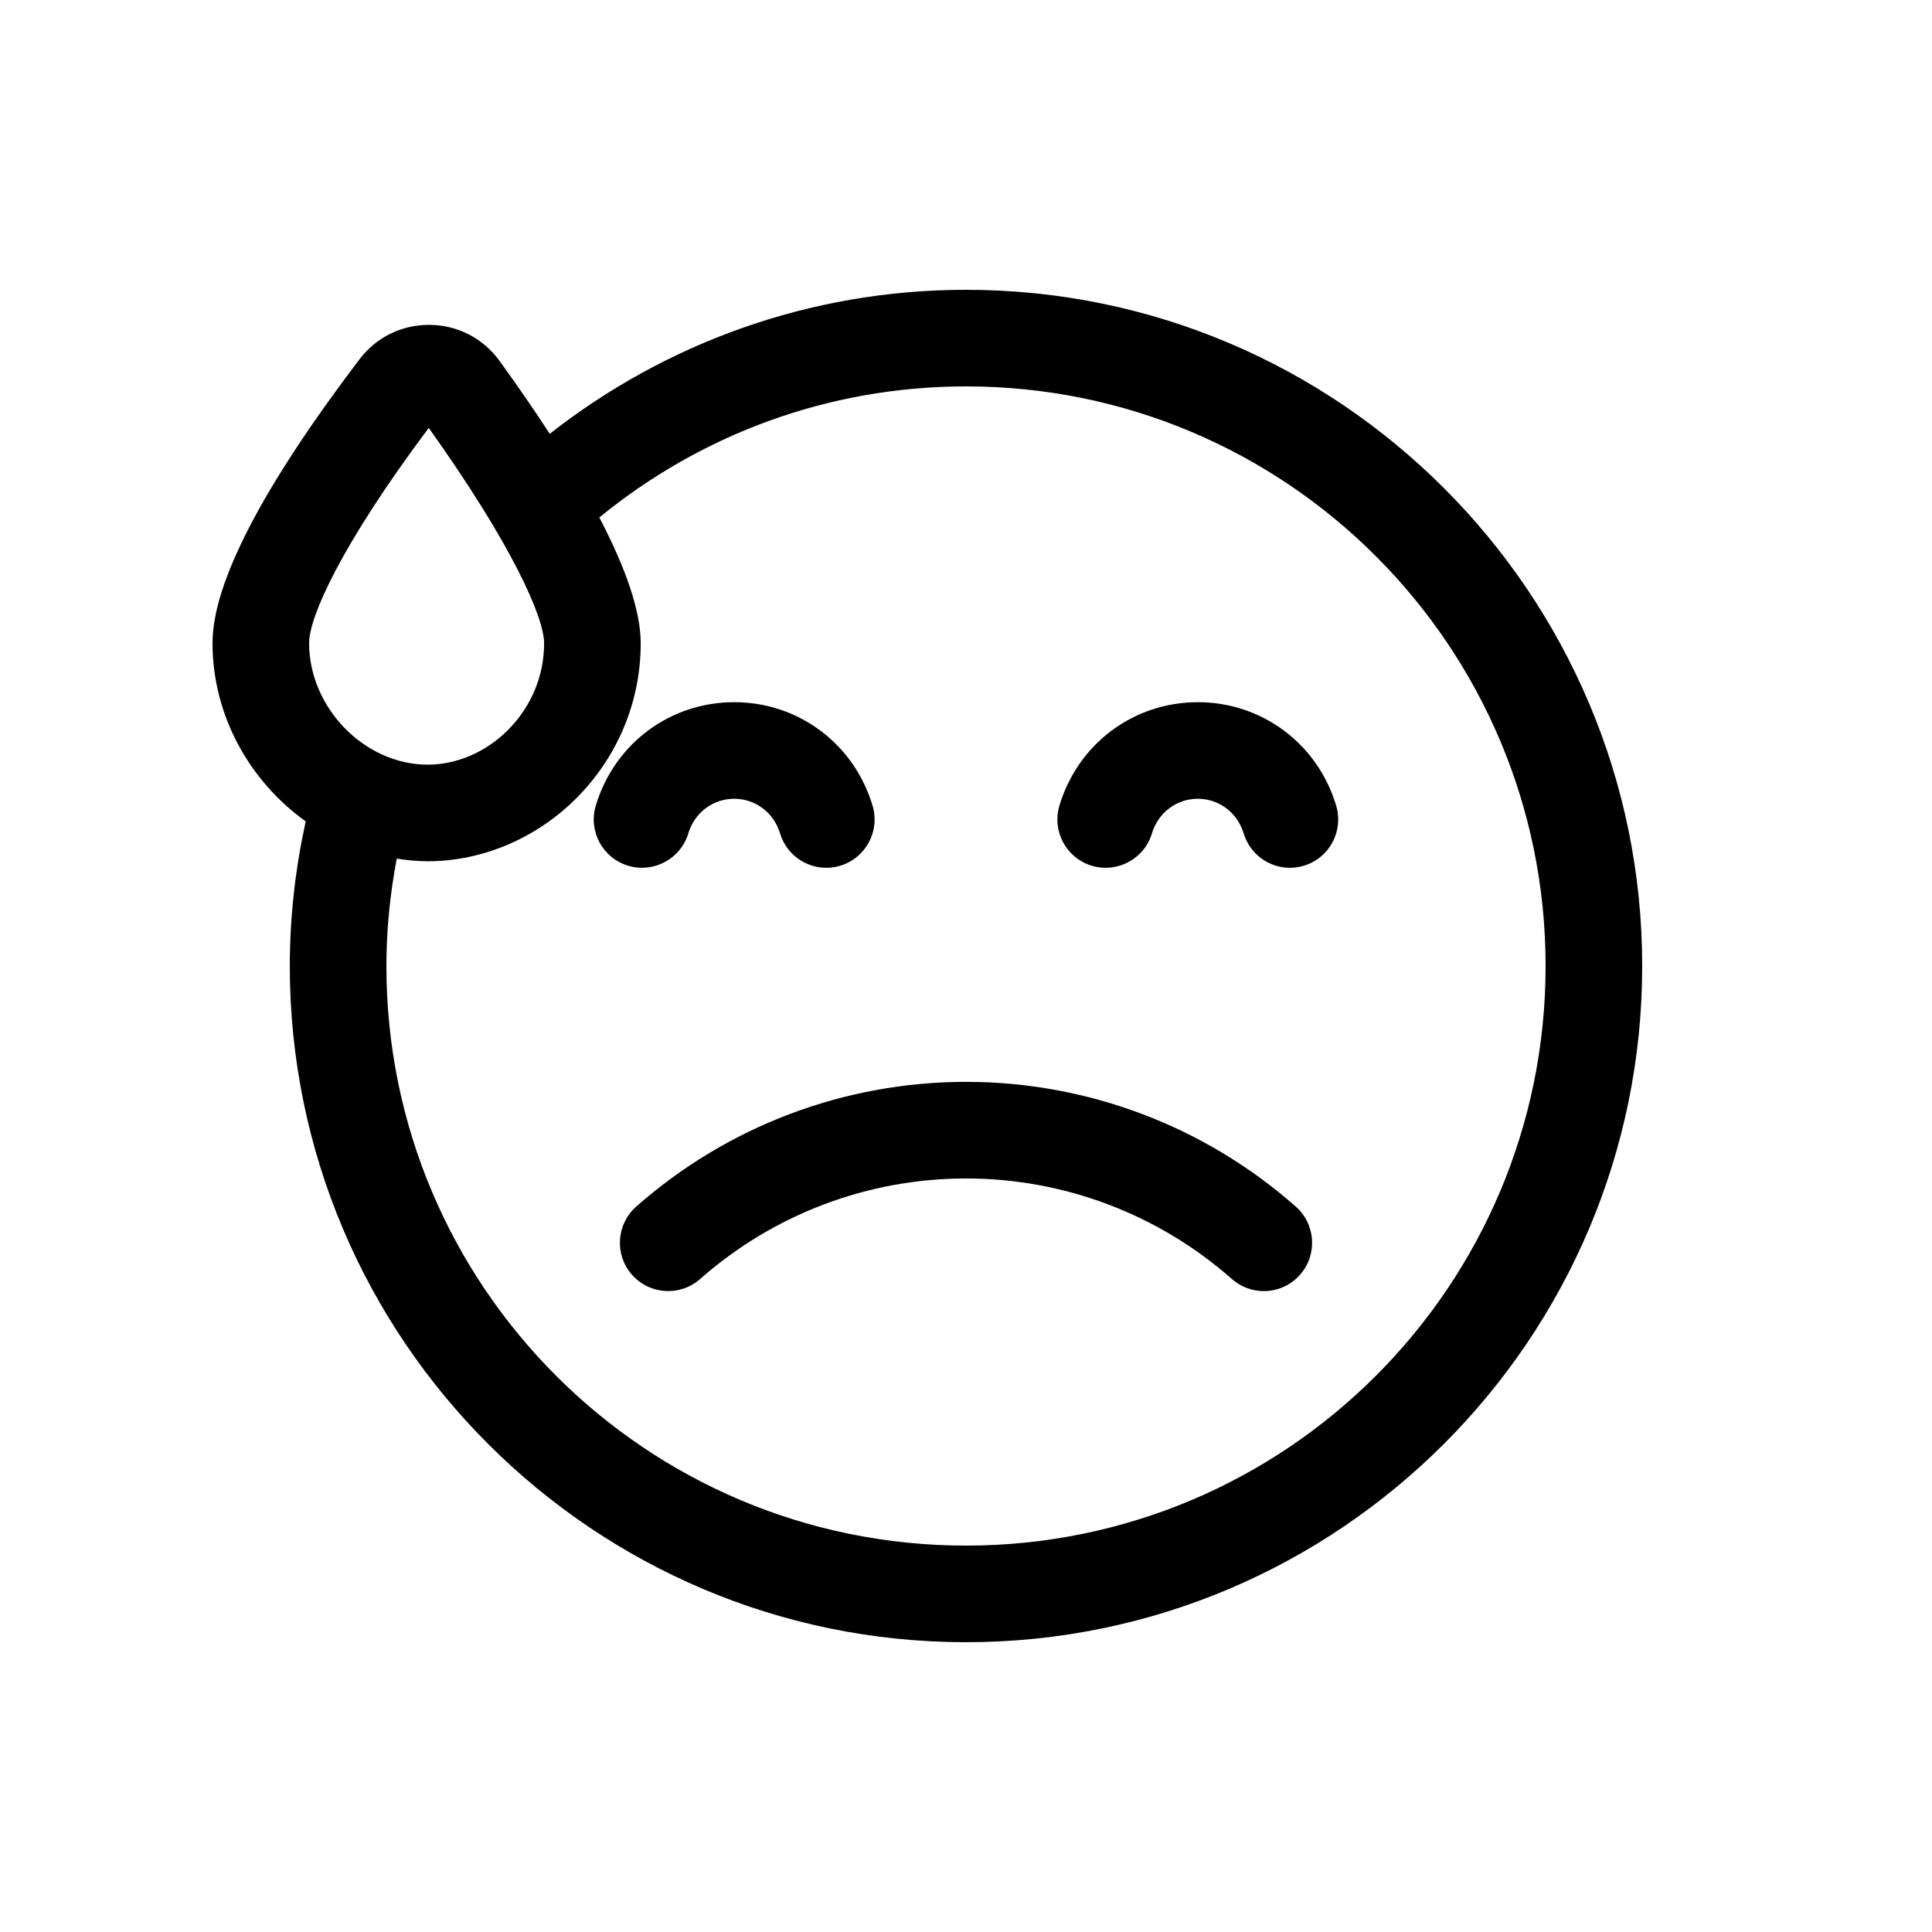 <svg xmlns="http://www.w3.org/2000/svg" xmlns:xlink="http://www.w3.org/1999/xlink" version="1.1" x="0px" y="0px" viewBox="0 0 100 100" enable-background="new 0 0 100 100" xml:space="preserve"><path d="M50,15c-8.123,0-15.6,2.793-21.545,7.454c-0.772-1.186-1.634-2.441-2.594-3.768c-0.848-1.172-2.163-1.854-3.608-1.871  c-0.018,0-0.036,0-0.054,0c-1.425,0-2.733,0.649-3.597,1.788c-5.042,6.644-7.6,11.582-7.602,14.679  c-0.001,3.764,1.932,7.166,4.824,9.232C15.294,44.928,15,47.429,15,50c0,19.299,15.701,35,35,35s35-15.701,35-35S69.299,15,50,15z   M22.191,22.148c4.4,6.167,5.973,9.852,5.972,11.149c0,1.669-0.655,3.252-1.842,4.459c-1.141,1.159-2.665,1.823-4.183,1.823  c-0.001,0-0.002,0-0.003,0c-3.27-0.004-6.136-2.946-6.135-6.295C16.001,31.945,17.632,28.238,22.191,22.148z M50,80  c-16.569,0-30-13.431-30-30c0-1.901,0.194-3.755,0.535-5.558c0.524,0.081,1.054,0.137,1.596,0.137h0.001c0.002,0,0.004,0,0.006,0  c2.849,0,5.672-1.209,7.746-3.316c2.114-2.148,3.278-4.977,3.279-7.964c0.001-1.616-0.721-3.798-2.142-6.514  C36.192,22.551,42.795,20,50,20c16.569,0,30,13.431,30,30S66.569,80,50,80z"></path><path d="M42.769,44.917c-1.076,0-2.069-0.699-2.394-1.783c-0.321-1.071-1.275-1.79-2.374-1.79s-2.052,0.719-2.374,1.79  c-0.396,1.322-1.792,2.071-3.112,1.677c-1.323-0.396-2.073-1.79-1.677-3.112c0.96-3.203,3.838-5.354,7.163-5.354  s6.203,2.152,7.163,5.354c0.396,1.322-0.354,2.716-1.677,3.112C43.249,44.883,43.007,44.917,42.769,44.917z"></path><path d="M66.765,44.917c-1.076,0-2.069-0.7-2.394-1.783c-0.321-1.07-1.274-1.79-2.373-1.79s-2.052,0.719-2.373,1.79  c-0.396,1.322-1.789,2.07-3.112,1.678c-1.322-0.396-2.073-1.79-1.677-3.112c0.959-3.203,3.837-5.355,7.162-5.355  s6.203,2.152,7.162,5.355c0.396,1.323-0.354,2.716-1.677,3.112C67.244,44.883,67.002,44.917,66.765,44.917z"></path><path d="M65.414,66.827c-0.588,0-1.178-0.206-1.653-0.626c-3.802-3.355-8.688-5.204-13.761-5.204s-9.959,1.849-13.761,5.204  c-1.035,0.914-2.615,0.814-3.528-0.22c-0.914-1.035-0.815-2.614,0.22-3.528C37.646,58.29,43.708,55.997,50,55.997  c6.292,0,12.354,2.293,17.069,6.456c1.035,0.914,1.134,2.493,0.22,3.528C66.795,66.541,66.106,66.827,65.414,66.827z"></path></svg>